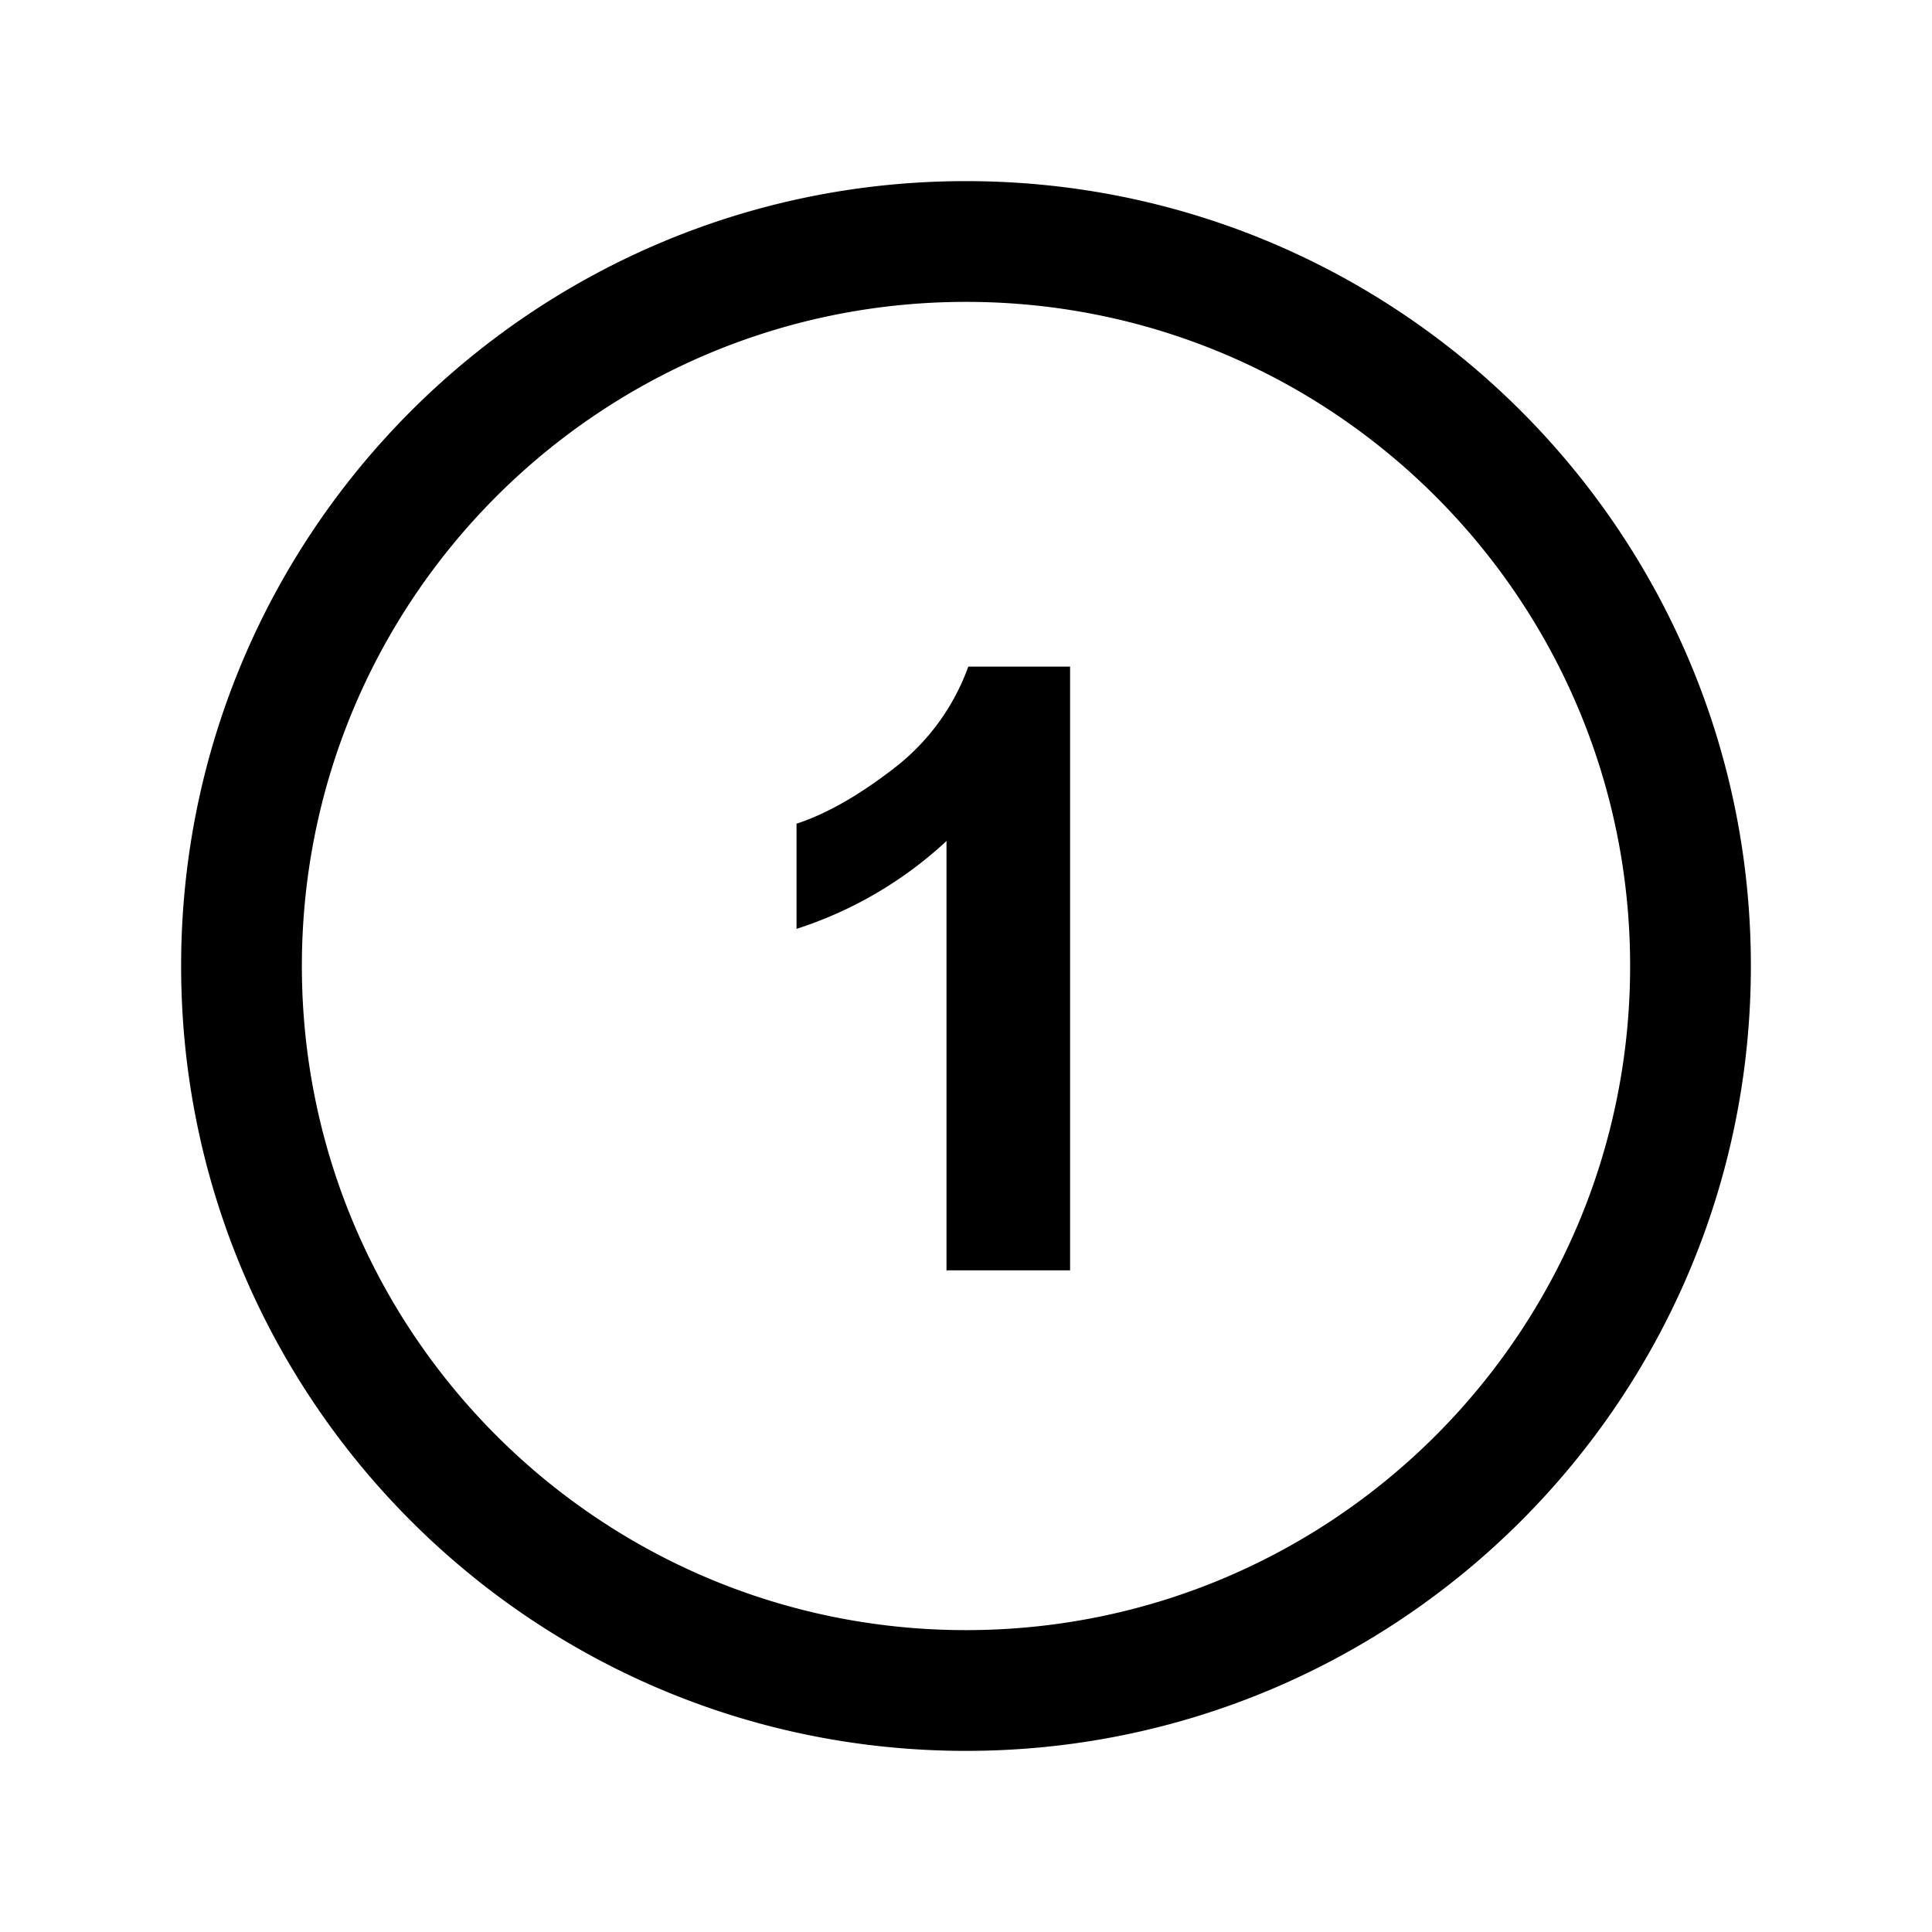 <svg width="800" height="800" viewBox="0 0 32 32" xmlns="http://www.w3.org/2000/svg"><path d="M16 3C8.82 3 3 8.82 3 16s5.82 13 13 13 13-5.82 13-13S23.18 3 16 3zm0 24C9.925 27 5 22.075 5 16S9.925 5 16 5s11 4.925 11 11-4.925 11-11 11zm-1.172-14.291c-.589.458-1.134.77-1.635.934v1.742a6.633 6.633 0 002.484-1.455v7.111h2.047v-10h-1.686a3.704 3.704 0 01-1.21 1.668z"/></svg>